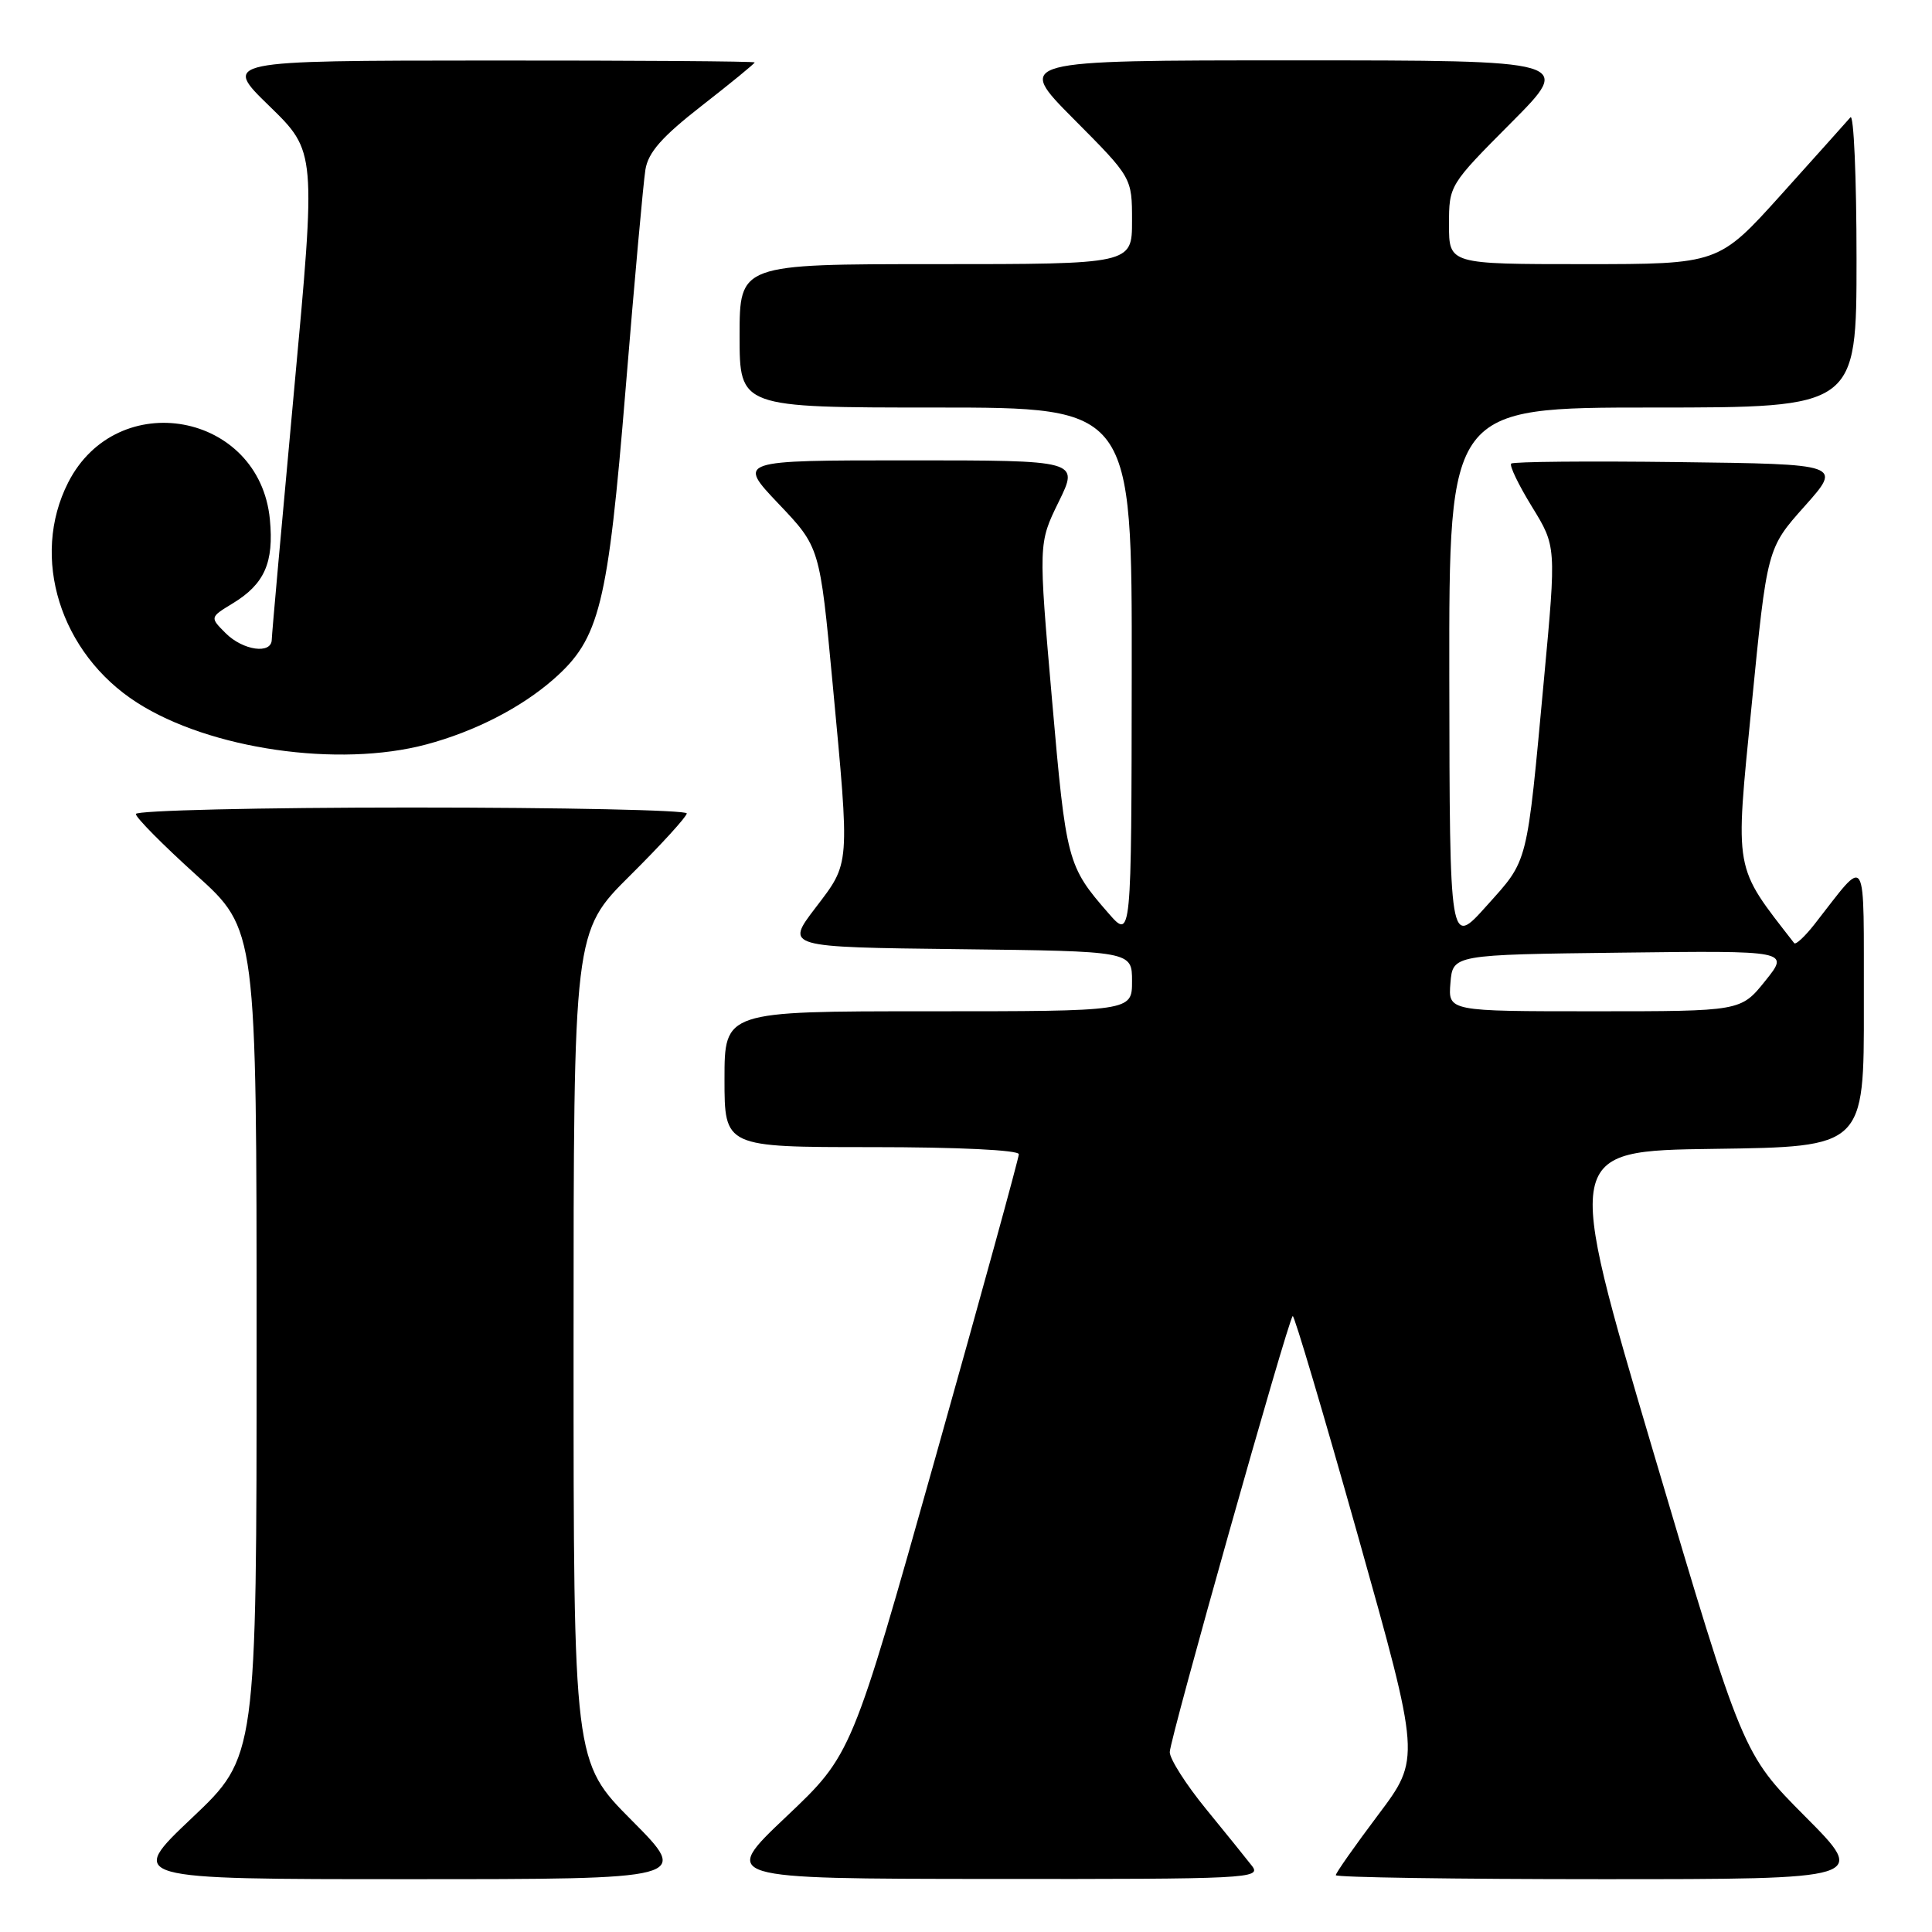 <?xml version="1.0" encoding="UTF-8" standalone="no"?>
<!DOCTYPE svg PUBLIC "-//W3C//DTD SVG 1.1//EN" "http://www.w3.org/Graphics/SVG/1.1/DTD/svg11.dtd" >
<svg xmlns="http://www.w3.org/2000/svg" xmlns:xlink="http://www.w3.org/1999/xlink" version="1.1" viewBox="0 0 256 256">
 <g >
 <path fill="currentColor"
d=" M 83.73 241.23 C 76.00 233.46 76.00 233.46 76.00 178.45 C 76.00 123.45 76.00 123.45 83.50 116.00 C 87.63 111.90 91.00 108.20 91.00 107.78 C 91.00 107.35 74.58 107.00 54.50 107.00 C 34.42 107.00 18.00 107.39 18.00 107.86 C 18.00 108.33 21.60 111.97 26.00 115.94 C 34.00 123.16 34.00 123.16 34.00 177.97 C 34.00 232.78 34.00 232.78 25.43 240.89 C 16.87 249.00 16.87 249.00 54.16 249.00 C 91.45 249.00 91.45 249.00 83.73 241.23 Z  M 165.90 247.25 C 165.15 246.29 162.40 242.87 159.77 239.66 C 157.15 236.45 155.00 233.08 155.00 232.16 C 155.00 230.49 170.63 175.04 171.29 174.38 C 171.48 174.19 175.37 187.30 179.94 203.52 C 188.23 233.01 188.23 233.01 182.62 240.47 C 179.53 244.58 177.00 248.18 177.00 248.47 C 177.00 248.76 192.85 249.00 212.23 249.00 C 247.46 249.00 247.46 249.00 239.19 240.69 C 230.92 232.37 230.92 232.37 219.09 192.44 C 207.27 152.50 207.27 152.50 227.13 152.23 C 247.00 151.96 247.00 151.96 246.97 133.23 C 246.93 112.30 247.58 113.36 240.43 122.47 C 239.15 124.10 237.94 125.23 237.74 124.97 C 229.67 114.58 229.89 115.83 232.10 93.47 C 234.15 72.65 234.15 72.65 239.12 67.08 C 244.09 61.50 244.09 61.50 222.40 61.23 C 210.47 61.08 200.50 61.17 200.24 61.43 C 199.98 61.69 201.22 64.26 202.99 67.14 C 206.22 72.39 206.22 72.39 204.59 89.94 C 202.27 114.93 202.56 113.81 196.99 120.02 C 192.09 125.50 192.09 125.50 192.04 89.75 C 192.00 54.00 192.00 54.00 219.00 54.00 C 246.00 54.00 246.00 54.00 246.00 34.30 C 246.00 23.47 245.63 15.03 245.19 15.55 C 244.74 16.07 240.63 20.66 236.05 25.75 C 227.72 35.00 227.72 35.00 209.86 35.00 C 192.00 35.00 192.00 35.00 192.00 29.77 C 192.00 24.56 192.03 24.51 200.23 16.27 C 208.46 8.00 208.46 8.00 171.50 8.00 C 134.55 8.00 134.55 8.00 142.27 15.77 C 150.00 23.54 150.00 23.54 150.00 29.27 C 150.00 35.00 150.00 35.00 124.00 35.00 C 98.00 35.00 98.00 35.00 98.00 44.50 C 98.00 54.00 98.00 54.00 124.00 54.00 C 150.00 54.00 150.00 54.00 149.96 89.25 C 149.92 124.50 149.92 124.50 146.87 121.00 C 141.42 114.75 141.27 114.16 139.40 92.75 C 137.59 71.99 137.59 71.99 140.28 66.50 C 142.98 61.00 142.98 61.00 120.34 61.00 C 97.70 61.00 97.70 61.00 103.16 66.75 C 108.63 72.50 108.63 72.50 110.32 90.50 C 112.62 115.03 112.68 114.22 108.04 120.31 C 104.08 125.50 104.08 125.50 127.04 125.77 C 150.00 126.04 150.00 126.04 150.00 130.02 C 150.00 134.00 150.00 134.00 123.00 134.00 C 96.00 134.00 96.00 134.00 96.00 143.00 C 96.00 152.00 96.00 152.00 115.50 152.00 C 126.95 152.00 135.00 152.39 135.00 152.94 C 135.00 153.45 130.02 171.56 123.93 193.19 C 112.86 232.50 112.86 232.50 104.18 240.72 C 95.50 248.94 95.50 248.94 131.37 248.97 C 165.39 249.00 167.18 248.91 165.90 247.25 Z  M 56.50 98.64 C 62.90 96.93 69.04 93.78 73.35 90.00 C 79.46 84.63 80.54 80.28 82.90 51.50 C 84.07 37.20 85.25 24.14 85.52 22.48 C 85.89 20.19 87.70 18.13 93.00 14.00 C 96.85 11.00 100.00 8.42 100.00 8.27 C 100.00 8.12 84.14 8.01 64.75 8.02 C 29.50 8.04 29.50 8.04 35.70 14.06 C 41.89 20.09 41.89 20.09 38.96 51.79 C 37.35 69.23 36.02 84.06 36.01 84.75 C 35.99 86.73 32.20 86.20 29.90 83.90 C 27.80 81.80 27.80 81.80 30.84 79.95 C 35.05 77.39 36.31 74.55 35.76 68.82 C 34.39 54.63 15.55 51.17 9.04 63.92 C 3.99 73.83 7.96 86.56 18.14 93.09 C 27.78 99.28 44.86 101.75 56.50 98.64 Z  M 192.19 130.25 C 192.50 126.50 192.50 126.50 214.81 126.23 C 237.13 125.96 237.13 125.96 233.90 129.98 C 230.67 134.00 230.67 134.00 211.27 134.00 C 191.88 134.00 191.88 134.00 192.19 130.25 Z "/>
</g>
</svg>